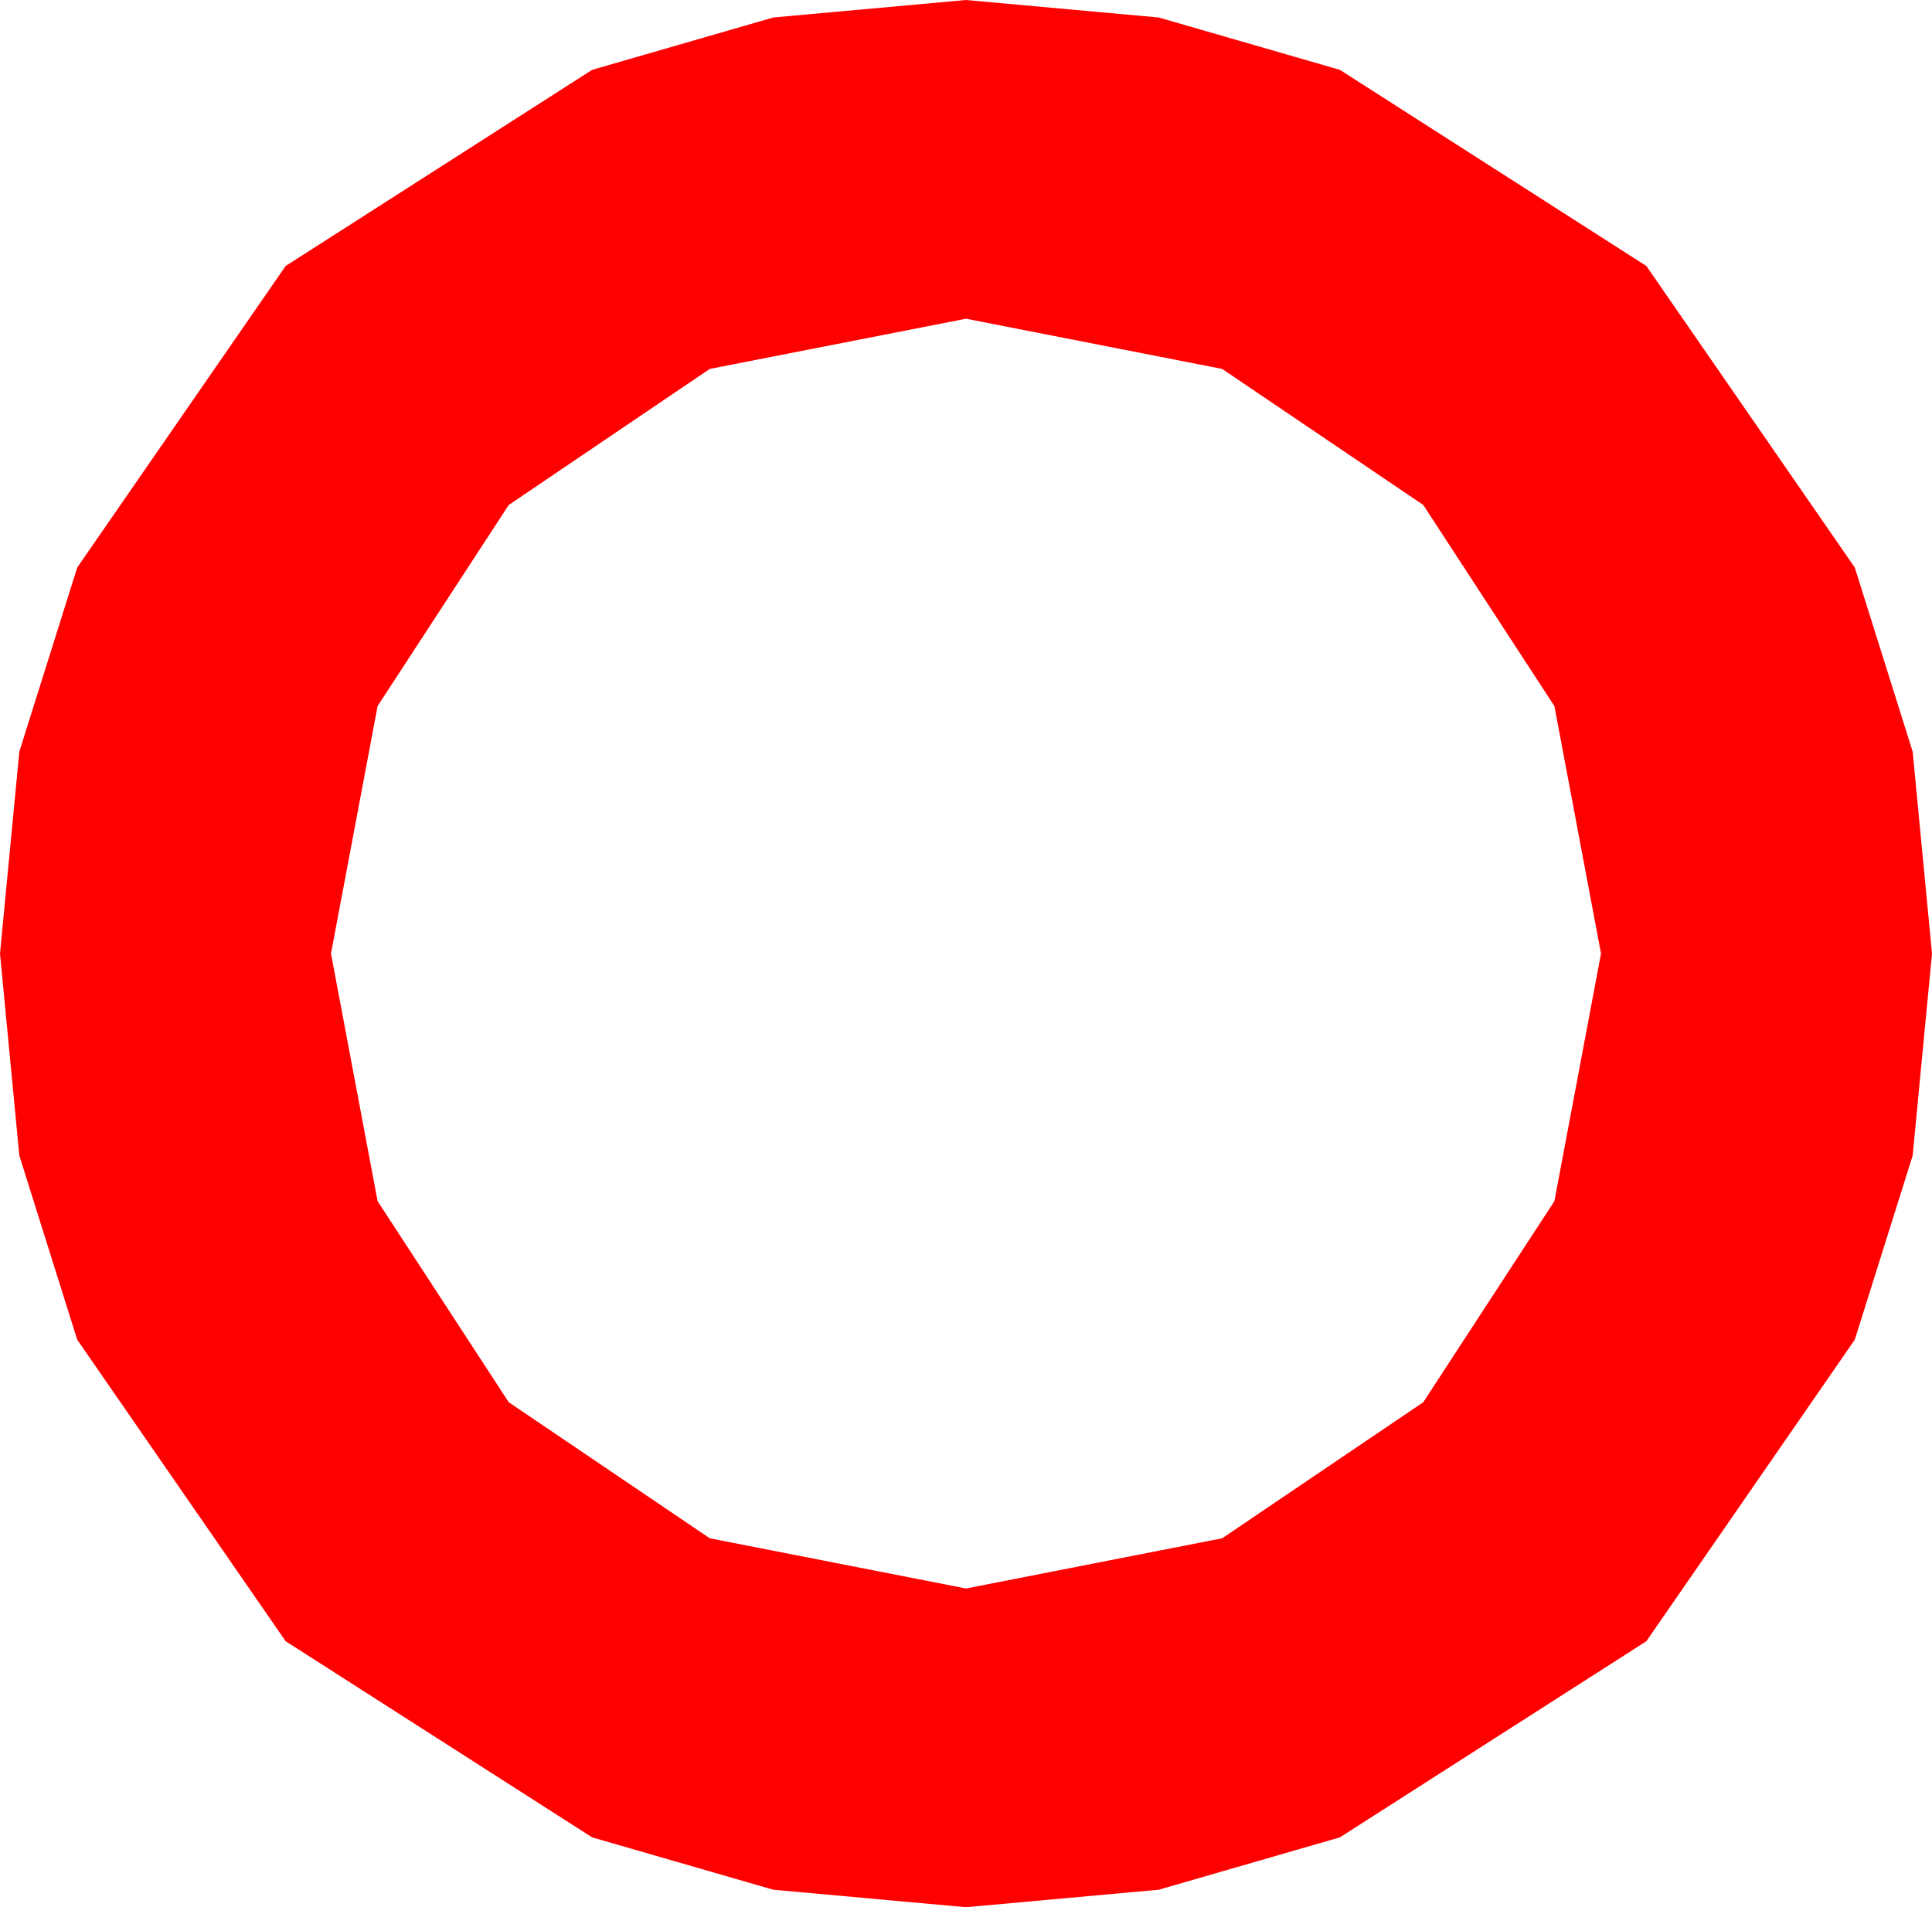 <?xml version="1.0" encoding="utf-8"?>
<!DOCTYPE svg PUBLIC "-//W3C//DTD SVG 1.1//EN" "http://www.w3.org/Graphics/SVG/1.1/DTD/svg11.dtd">
<svg width="23.086" height="22.793" xmlns="http://www.w3.org/2000/svg" xmlns:xlink="http://www.w3.org/1999/xlink" xmlns:xml="http://www.w3.org/XML/1998/namespace" version="1.1">
  <g>
    <g>
      <path style="fill:#FF0000;fill-opacity:1" d="M11.543,3.809L8.481,4.409 6.079,6.035 4.512,8.438 3.955,11.396 4.512,14.355 6.079,16.758 8.481,18.384 11.543,18.984 14.604,18.384 17.007,16.758 18.574,14.355 19.131,11.396 18.574,8.438 17.007,6.035 14.604,4.409 11.543,3.809z M11.543,0L13.846,0.209 16.011,0.835 19.673,3.179 22.163,6.782 22.855,8.983 23.086,11.396 22.855,13.81 22.163,16.011 19.673,19.614 16.011,21.958 13.846,22.584 11.543,22.793 9.24,22.584 7.075,21.958 3.413,19.614 0.923,16.011 0.231,13.81 0,11.396 0.231,8.983 0.923,6.782 3.413,3.179 7.075,0.835 9.24,0.209 11.543,0z" />
    </g>
  </g>
</svg>